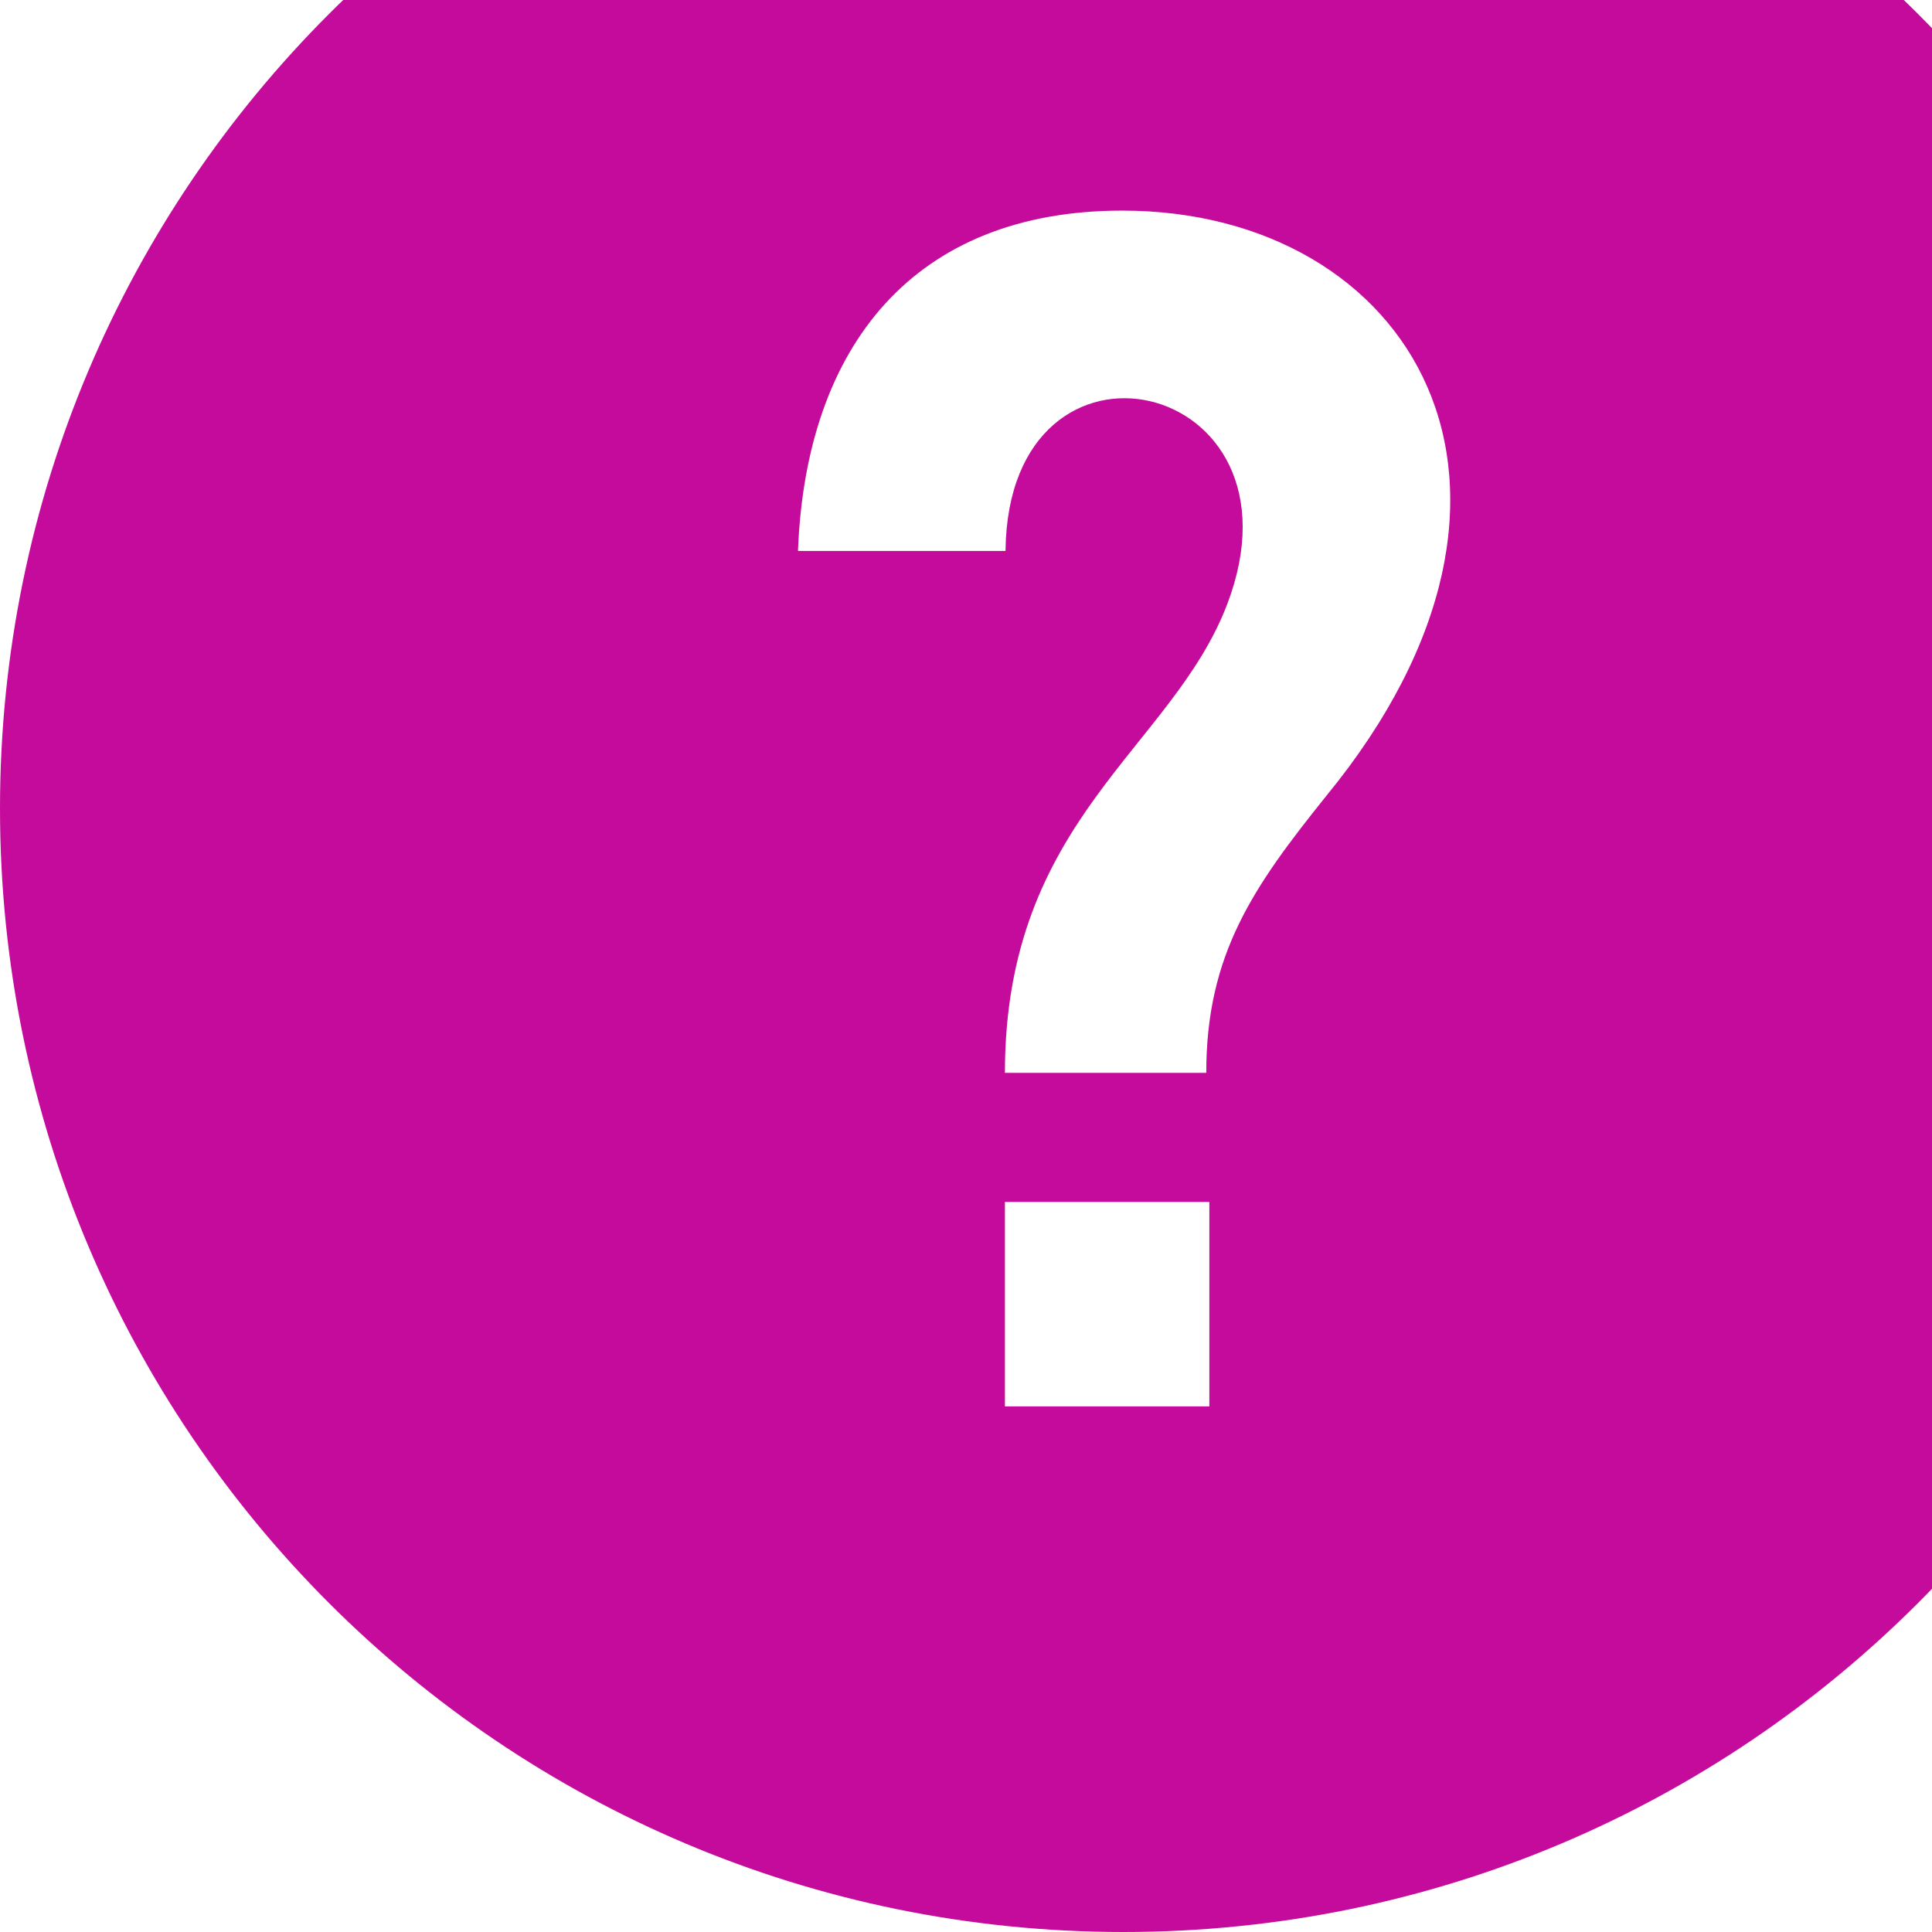 <svg width="92" height="92" viewBox="0 0 92 92" fill="none" xmlns="http://www.w3.org/2000/svg">
<path d="M53.5 -15C23.941 -15 0 8.941 0 38.5C0 68.059 23.941 92 53.5 92C83.059 92 107 68.059 107 38.5C107 8.941 83.059 -15 53.5 -15ZM57.588 66.971H47.853V57.235H57.588V66.971ZM63.147 37.912C59.676 42.235 57.441 45.441 57.441 51.088H47.853C47.853 39 55.824 35.647 58.441 28.765C62.559 17.941 48.029 14.677 47.882 26.206V26.235H38V26.206C38.382 16.471 43.529 10.029 53.441 10.029C67.177 10.029 75.235 23.177 63.147 37.912Z" fill="#C40B9B"/>
</svg>

